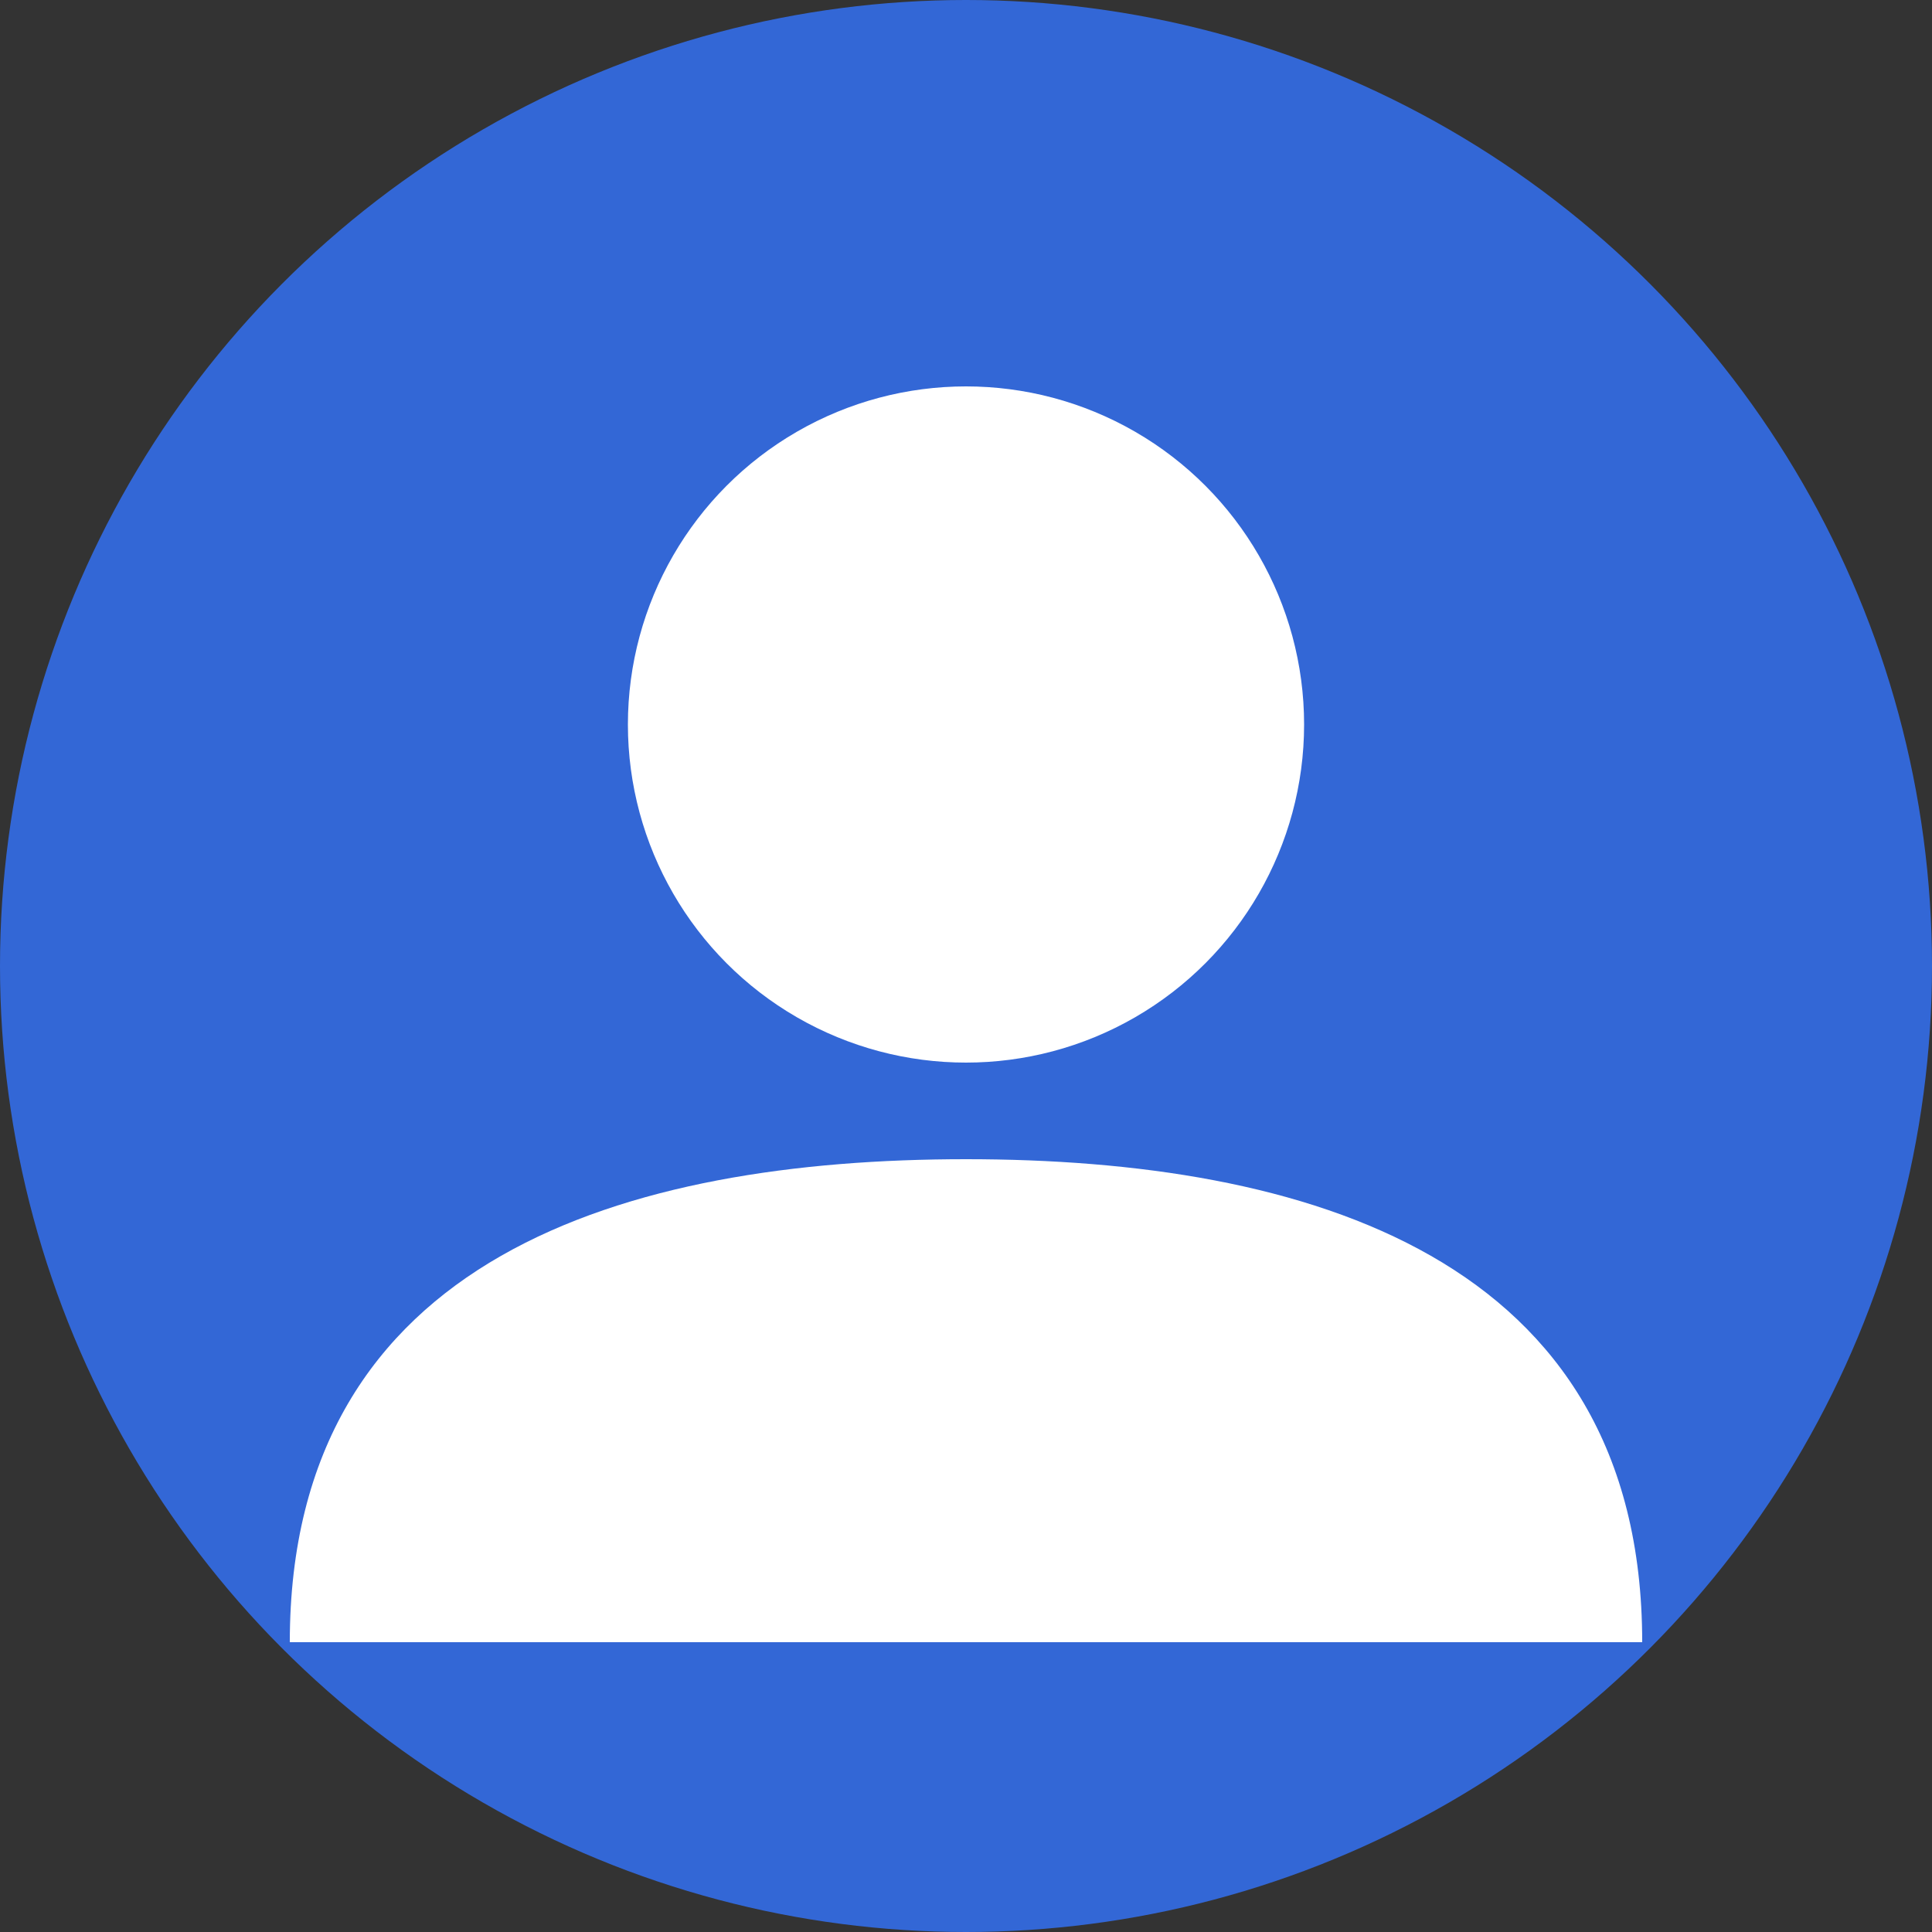 <svg xmlns="http://www.w3.org/2000/svg" width="40" height="40" viewBox="0 0 40 40">
  <rect x="0" y="0" width="40" height="40" fill="#333333" stroke="none"/>
  <circle cx="20" cy="20" r="20" fill="#3367D6"/>
  <circle cx="20" cy="15" r="7" fill="#FFFFFF"/>
  <path d="M6,34 C6,26 13,24 20,24 C27,24 34,26 34,34" fill="#FFFFFF"/>
</svg> 